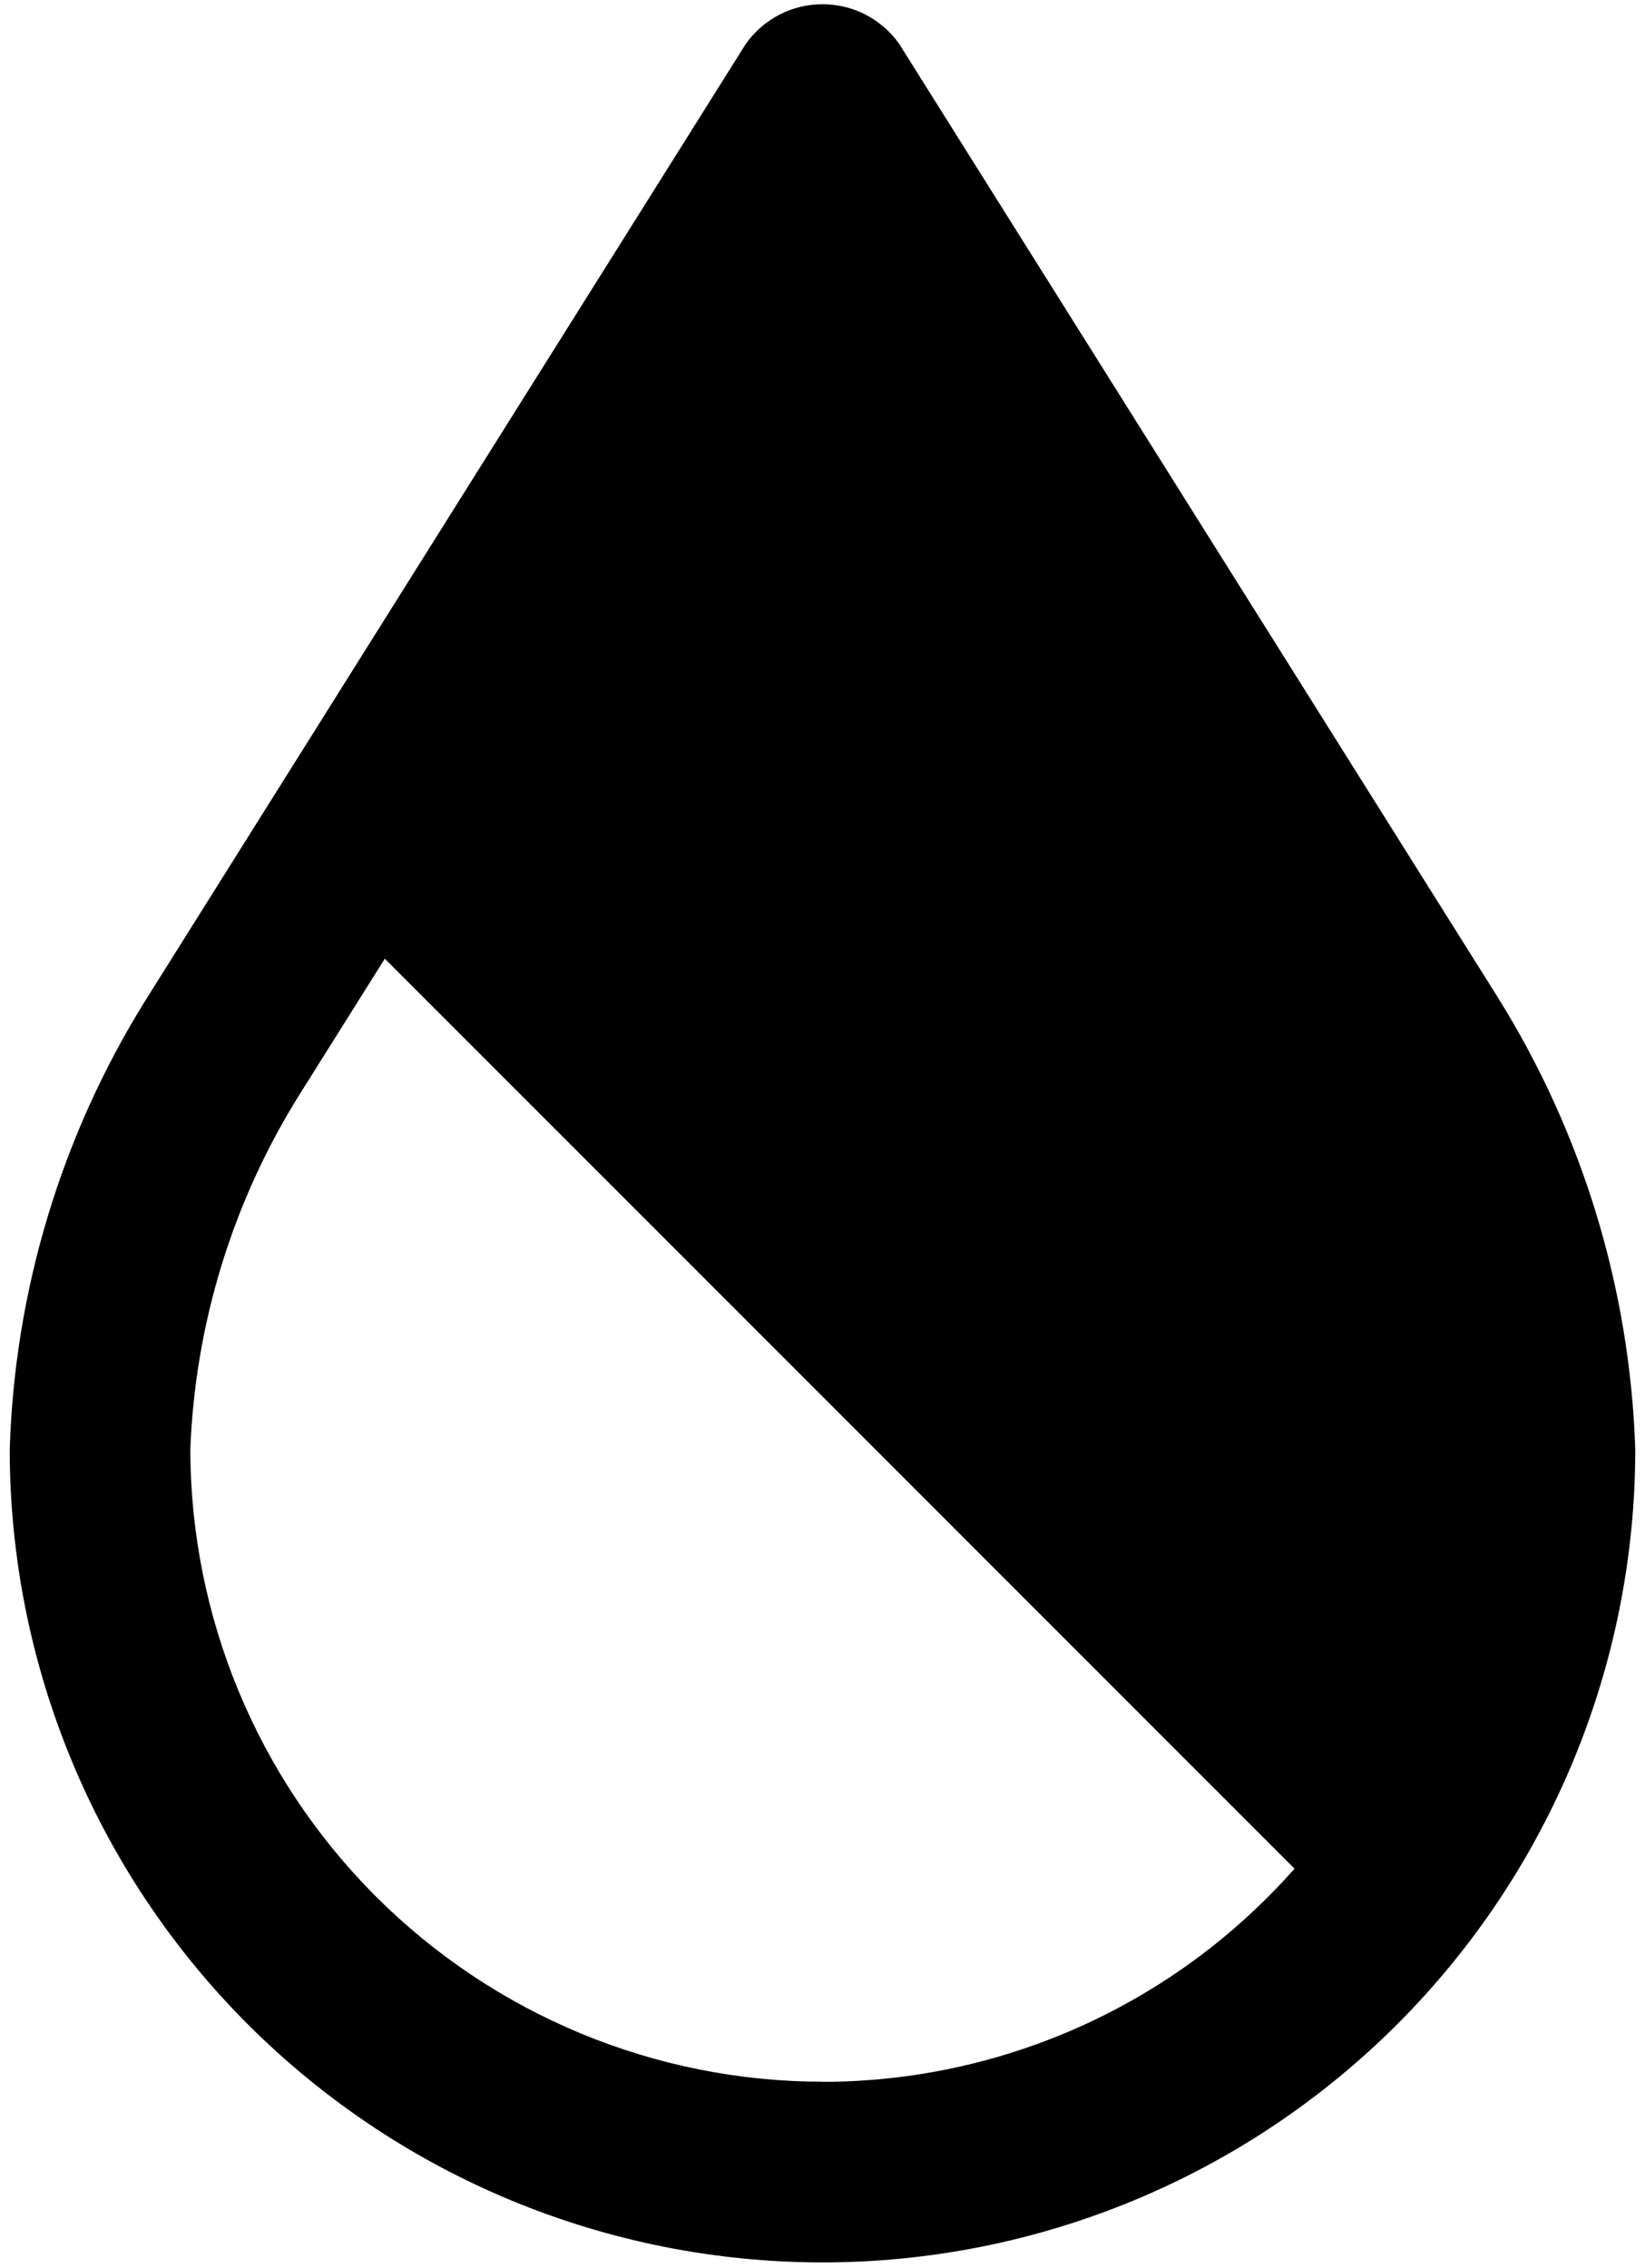<svg width="37" height="51" viewBox="0 0 37 51" fill="none" xmlns="http://www.w3.org/2000/svg">
<path d="M33.686 22.423L20.221 0.981C20.025 0.707 19.767 0.484 19.468 0.329C19.169 0.175 18.837 0.095 18.5 0.095C18.163 0.095 17.831 0.175 17.532 0.329C17.233 0.484 16.975 0.707 16.779 0.981L3.253 22.525C1.374 25.556 0.328 29.029 0.219 32.594C0.219 37.442 2.145 42.092 5.573 45.52C9.002 48.949 13.652 50.875 18.5 50.875C23.349 50.875 27.998 48.949 31.427 45.52C34.855 42.092 36.781 37.442 36.781 32.594C36.664 28.99 35.596 25.481 33.686 22.423ZM18.5 46.812C14.73 46.808 11.117 45.308 8.451 42.643C5.786 39.977 4.286 36.363 4.281 32.594C4.389 29.753 5.242 26.991 6.755 24.584L8.655 21.558L29.117 42.021C27.788 43.526 26.154 44.733 24.324 45.559C22.494 46.385 20.508 46.813 18.5 46.815V46.812Z" fill="black"/>
</svg>
